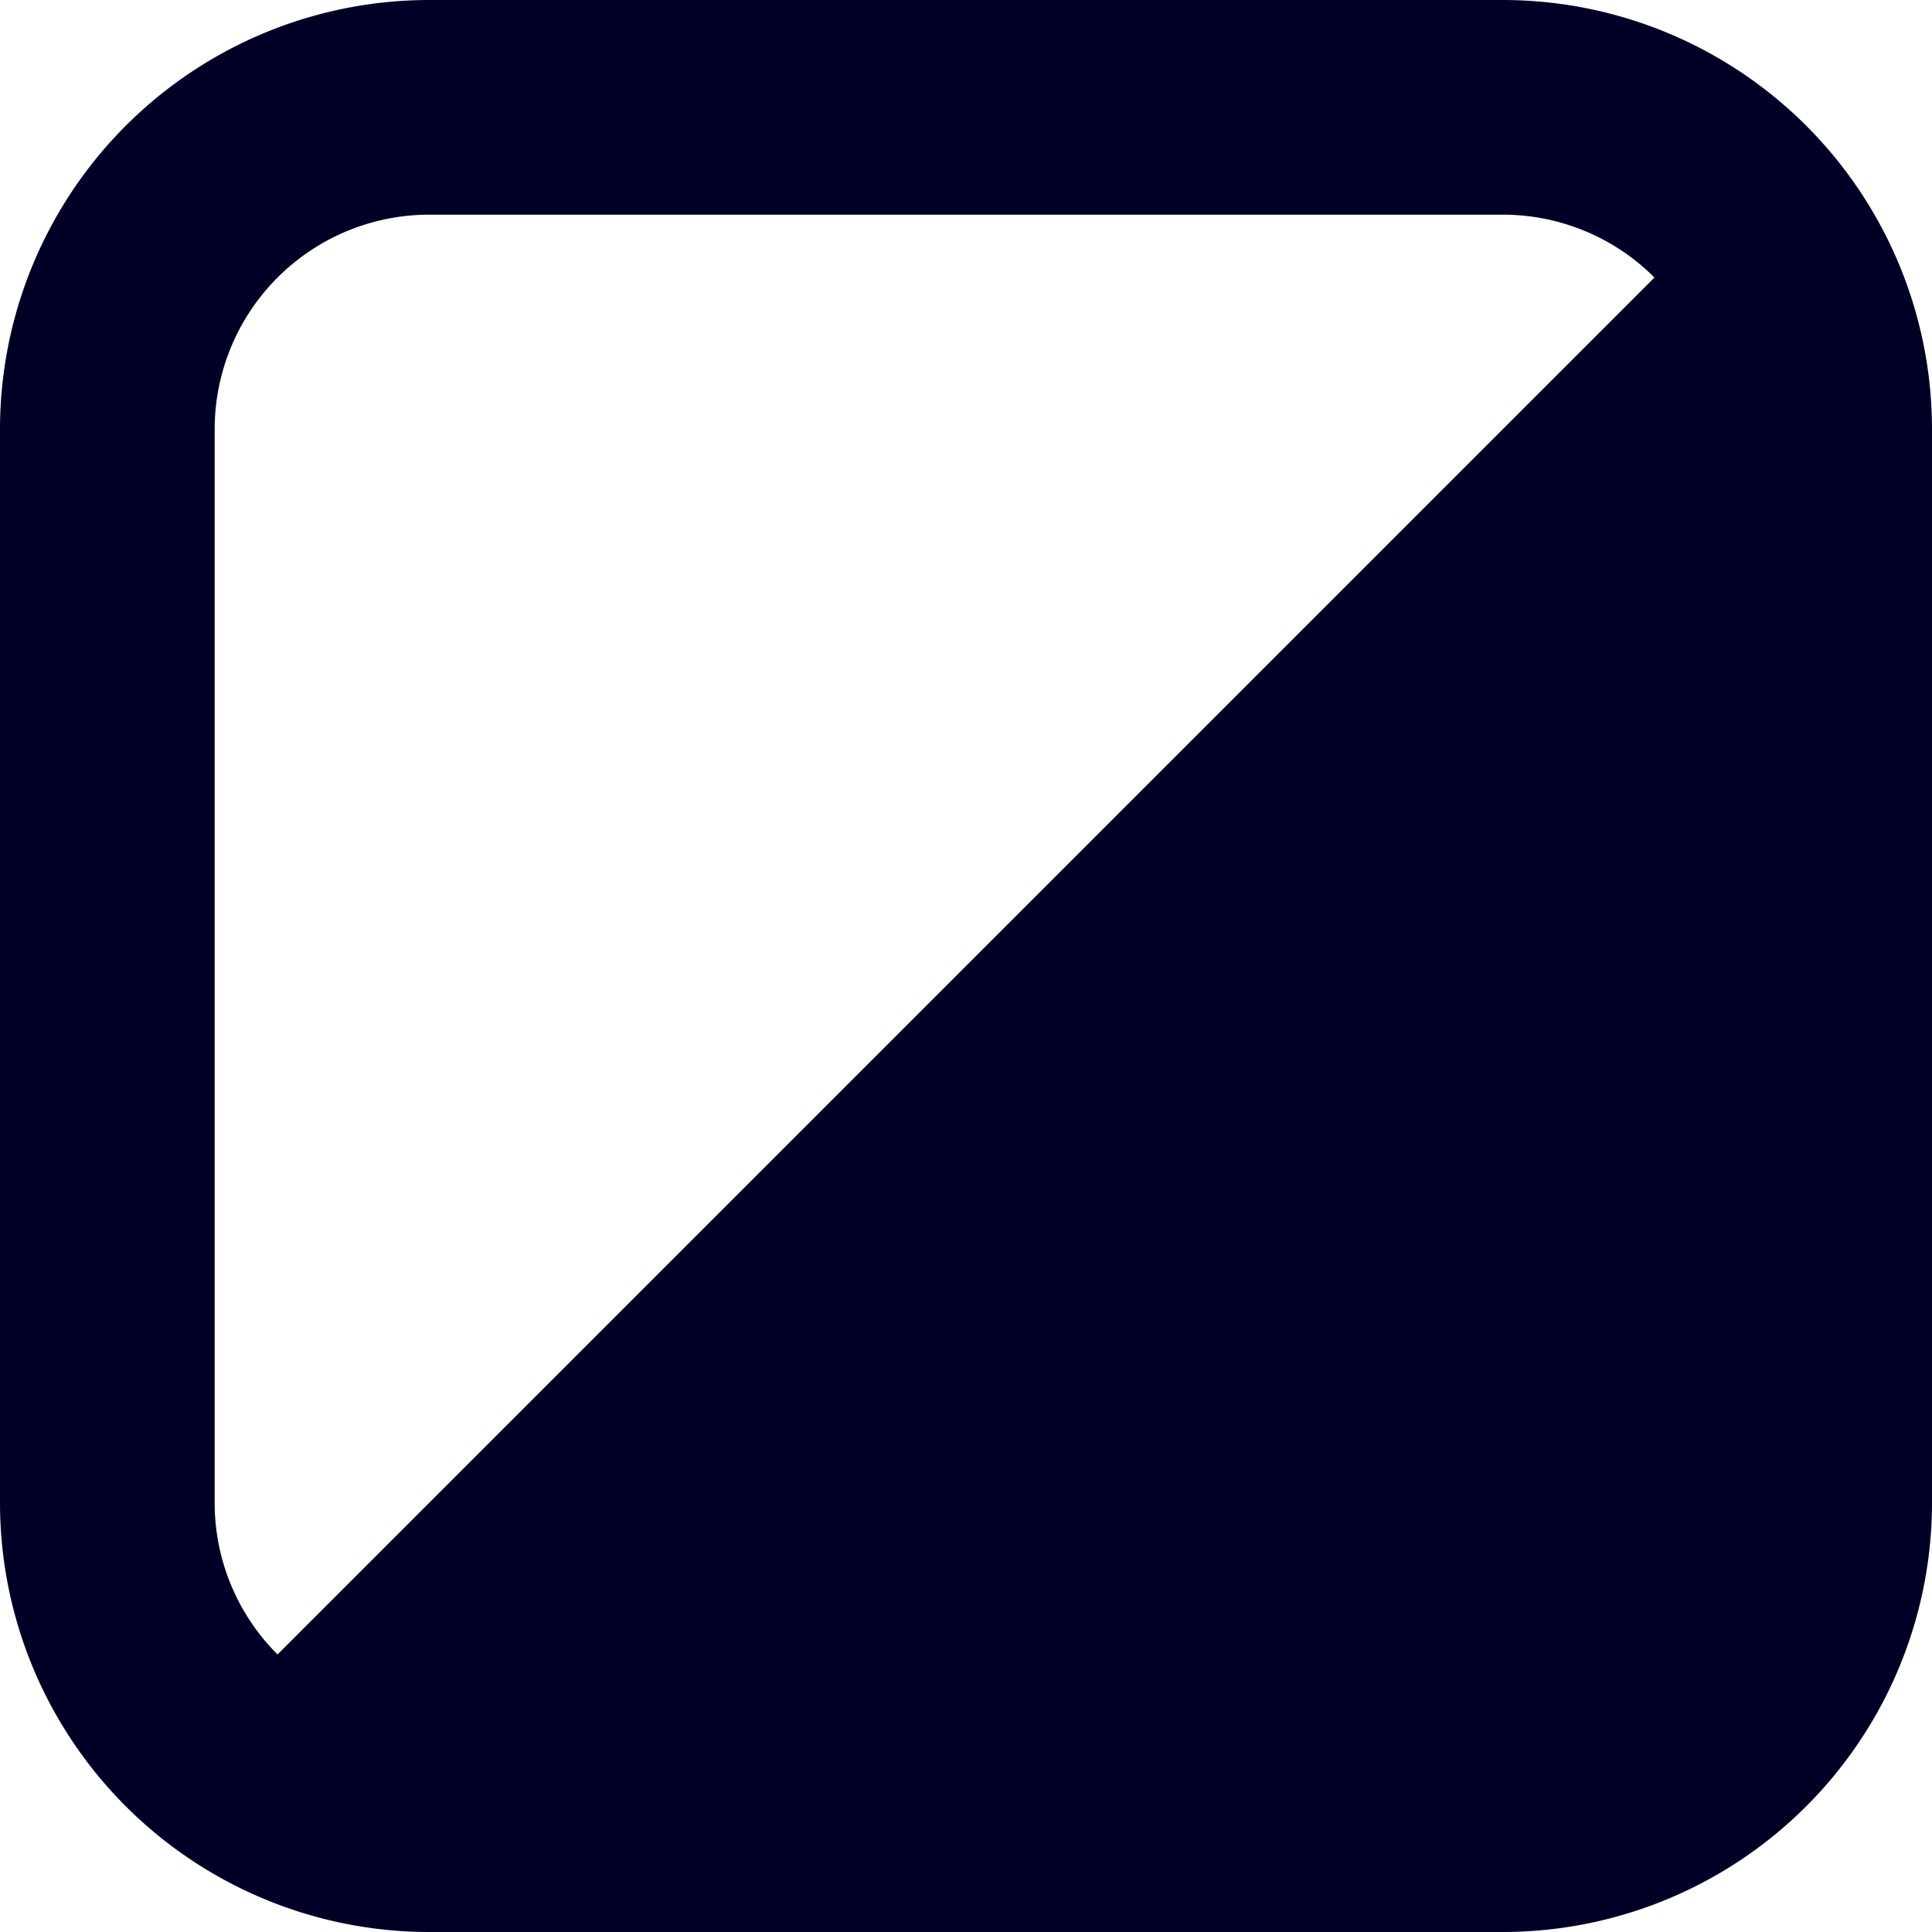 <svg xmlns="http://www.w3.org/2000/svg" width="450" height="450" viewBox="0 0 450 450">
  <path d="M350,0H100A99.998,99.998,0,0,0,0,100V350A99.998,99.998,0,0,0,100,450H350A99.998,99.998,0,0,0,450,350V100A99.998,99.998,0,0,0,350,0ZM50,100a50.006,50.006,0,0,1,50-50H350a49.844,49.844,0,0,1,35.354,14.646L64.646,385.354A49.842,49.842,0,0,1,50,350Z" style="fill: #000026"/>
</svg>
